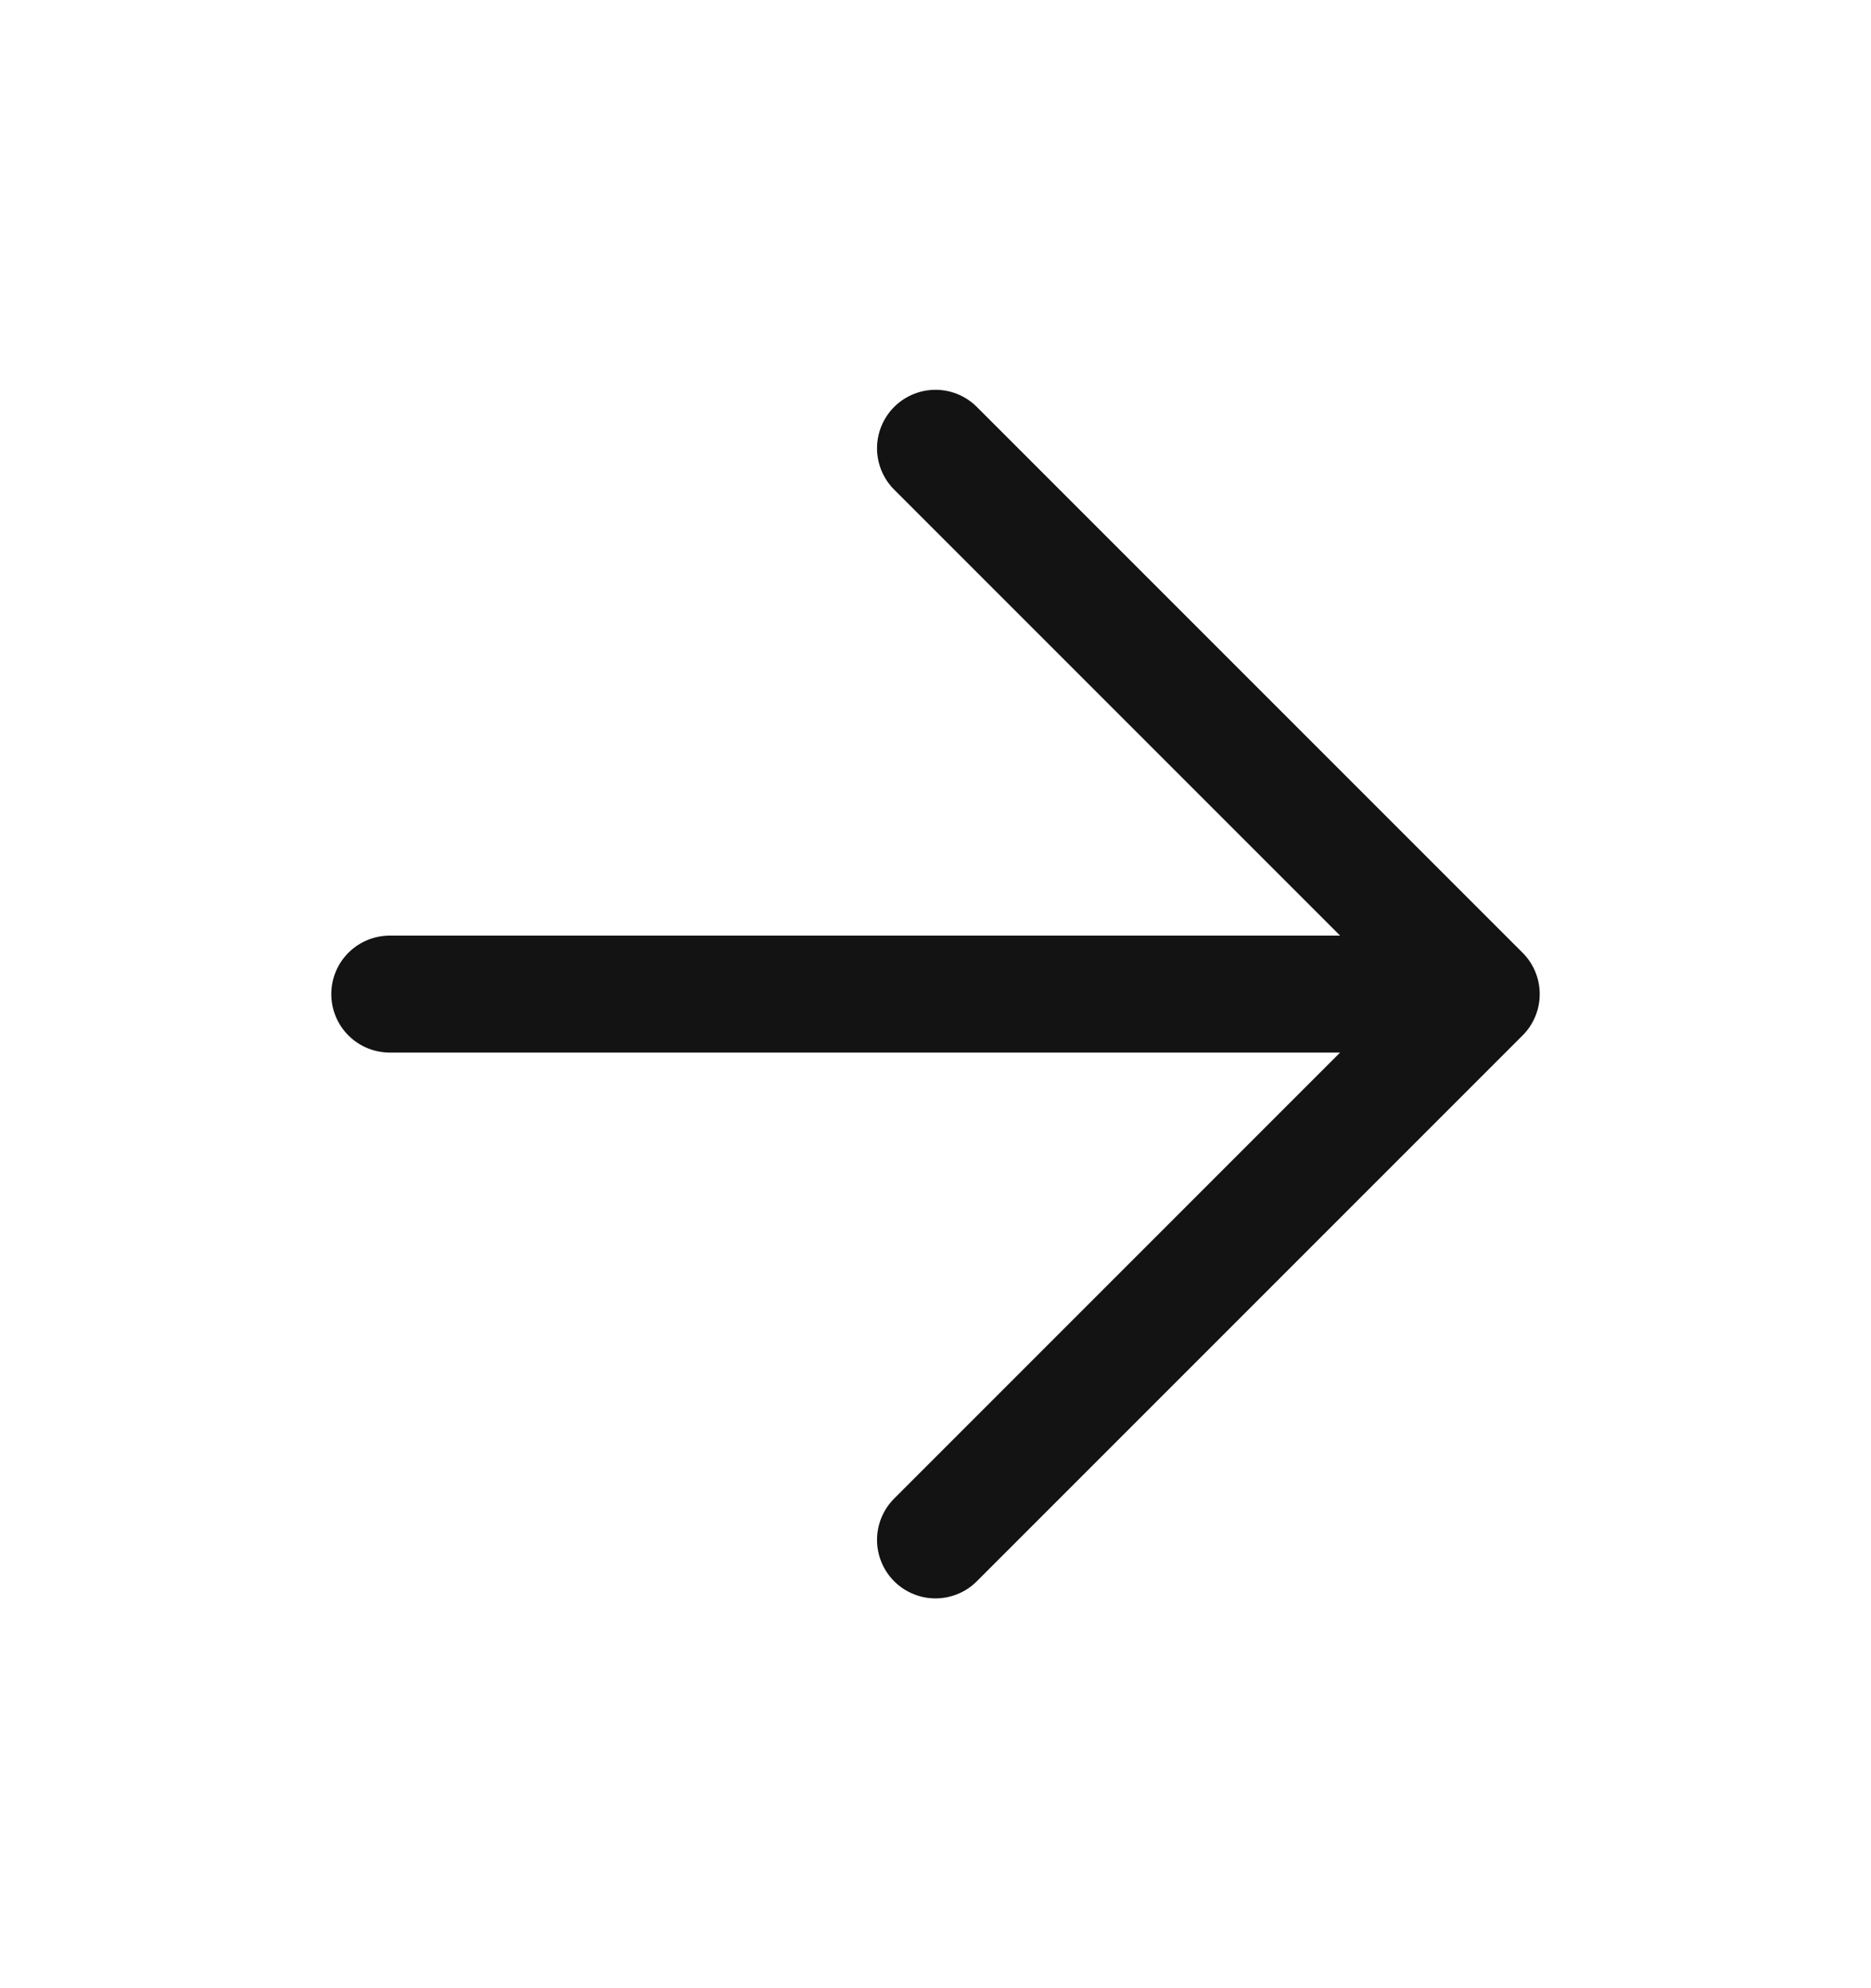 <svg width="16" height="17" fill="none" xmlns="http://www.w3.org/2000/svg"><path d="M3.333 8.5h9.334M8 3.833 12.667 8.5 8 13.167" stroke="#131313" stroke-linecap="round" stroke-linejoin="round"/></svg>